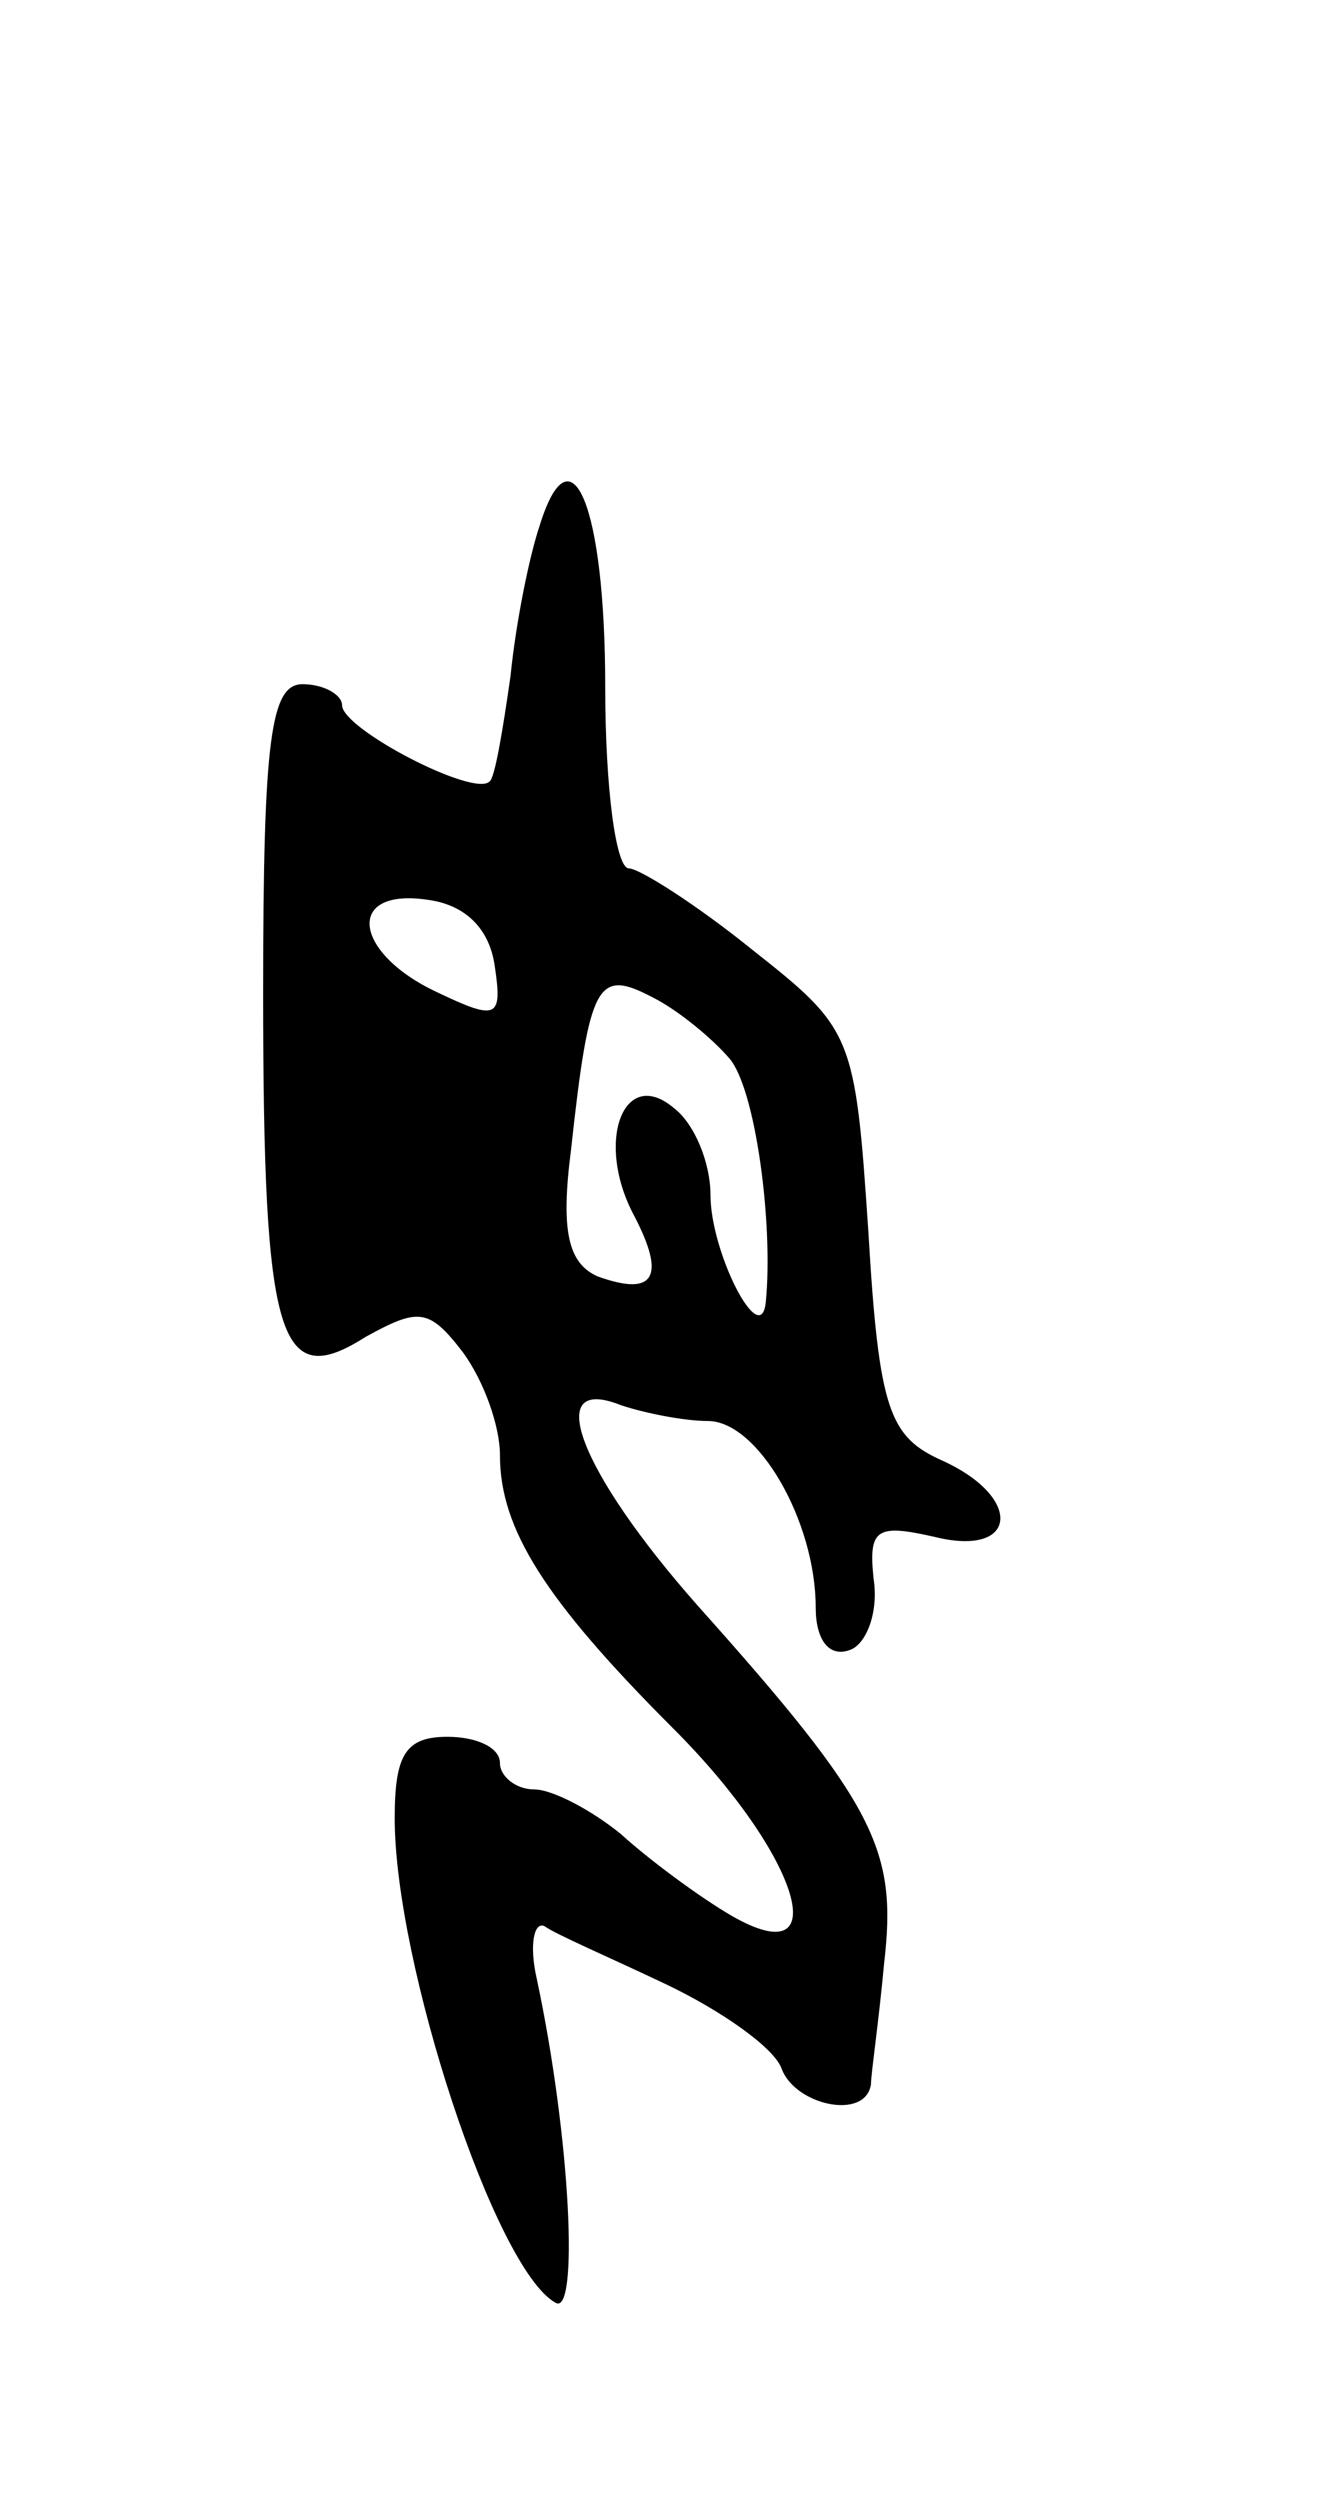 <svg version="1.0" xmlns="http://www.w3.org/2000/svg"
 width="51pt" height="95pt" viewBox="0 0 51 95"
 preserveAspectRatio="xMidYMid meet">
<g transform="translate(0,95) scale(0.1,-0.1)"
fill="#000000" stroke="none">
<path d="M205 750 c-4 -12 -9 -37 -11 -57 -3 -21 -6 -39 -8 -40 -6 -6 -56 20
-56 29 0 4 -7 8 -15 8 -12 0 -15 -20 -15 -117 0 -133 6 -152 39 -131 20 11 24
11 37 -6 8 -11 14 -28 14 -39 0 -28 17 -55 66 -104 48 -48 62 -94 22 -71 -12
7 -31 21 -42 31 -11 9 -26 17 -33 17 -7 0 -13 5 -13 10 0 6 -9 10 -20 10 -16
0 -20 -7 -20 -31 0 -55 38 -171 61 -184 9 -6 6 62 -7 123 -3 13 -1 22 3 20 4
-3 25 -12 46 -22 21 -10 41 -24 44 -32 5 -14 32 -20 34 -6 0 4 3 24 5 46 5 43
-3 60 -71 136 -45 51 -59 88 -29 76 9 -3 24 -6 33 -6 19 0 41 -38 41 -71 0
-12 5 -19 13 -16 6 2 11 14 9 27 -2 19 1 21 23 16 32 -8 34 15 3 29 -20 9 -24
19 -28 87 -5 75 -6 77 -44 107 -21 17 -43 31 -47 31 -5 0 -9 31 -9 69 0 69
-13 100 -25 61z m-17 -167 c3 -20 1 -21 -22 -10 -32 15 -35 40 -3 35 14 -2 23
-11 25 -25z m89 -35 c10 -11 17 -63 14 -93 -2 -18 -21 19 -21 41 0 12 -6 27
-14 33 -19 16 -30 -13 -15 -41 12 -23 8 -31 -14 -23 -11 5 -14 17 -10 48 7 64
10 69 31 58 10 -5 23 -16 29 -23z"/>
</g>
</svg>
